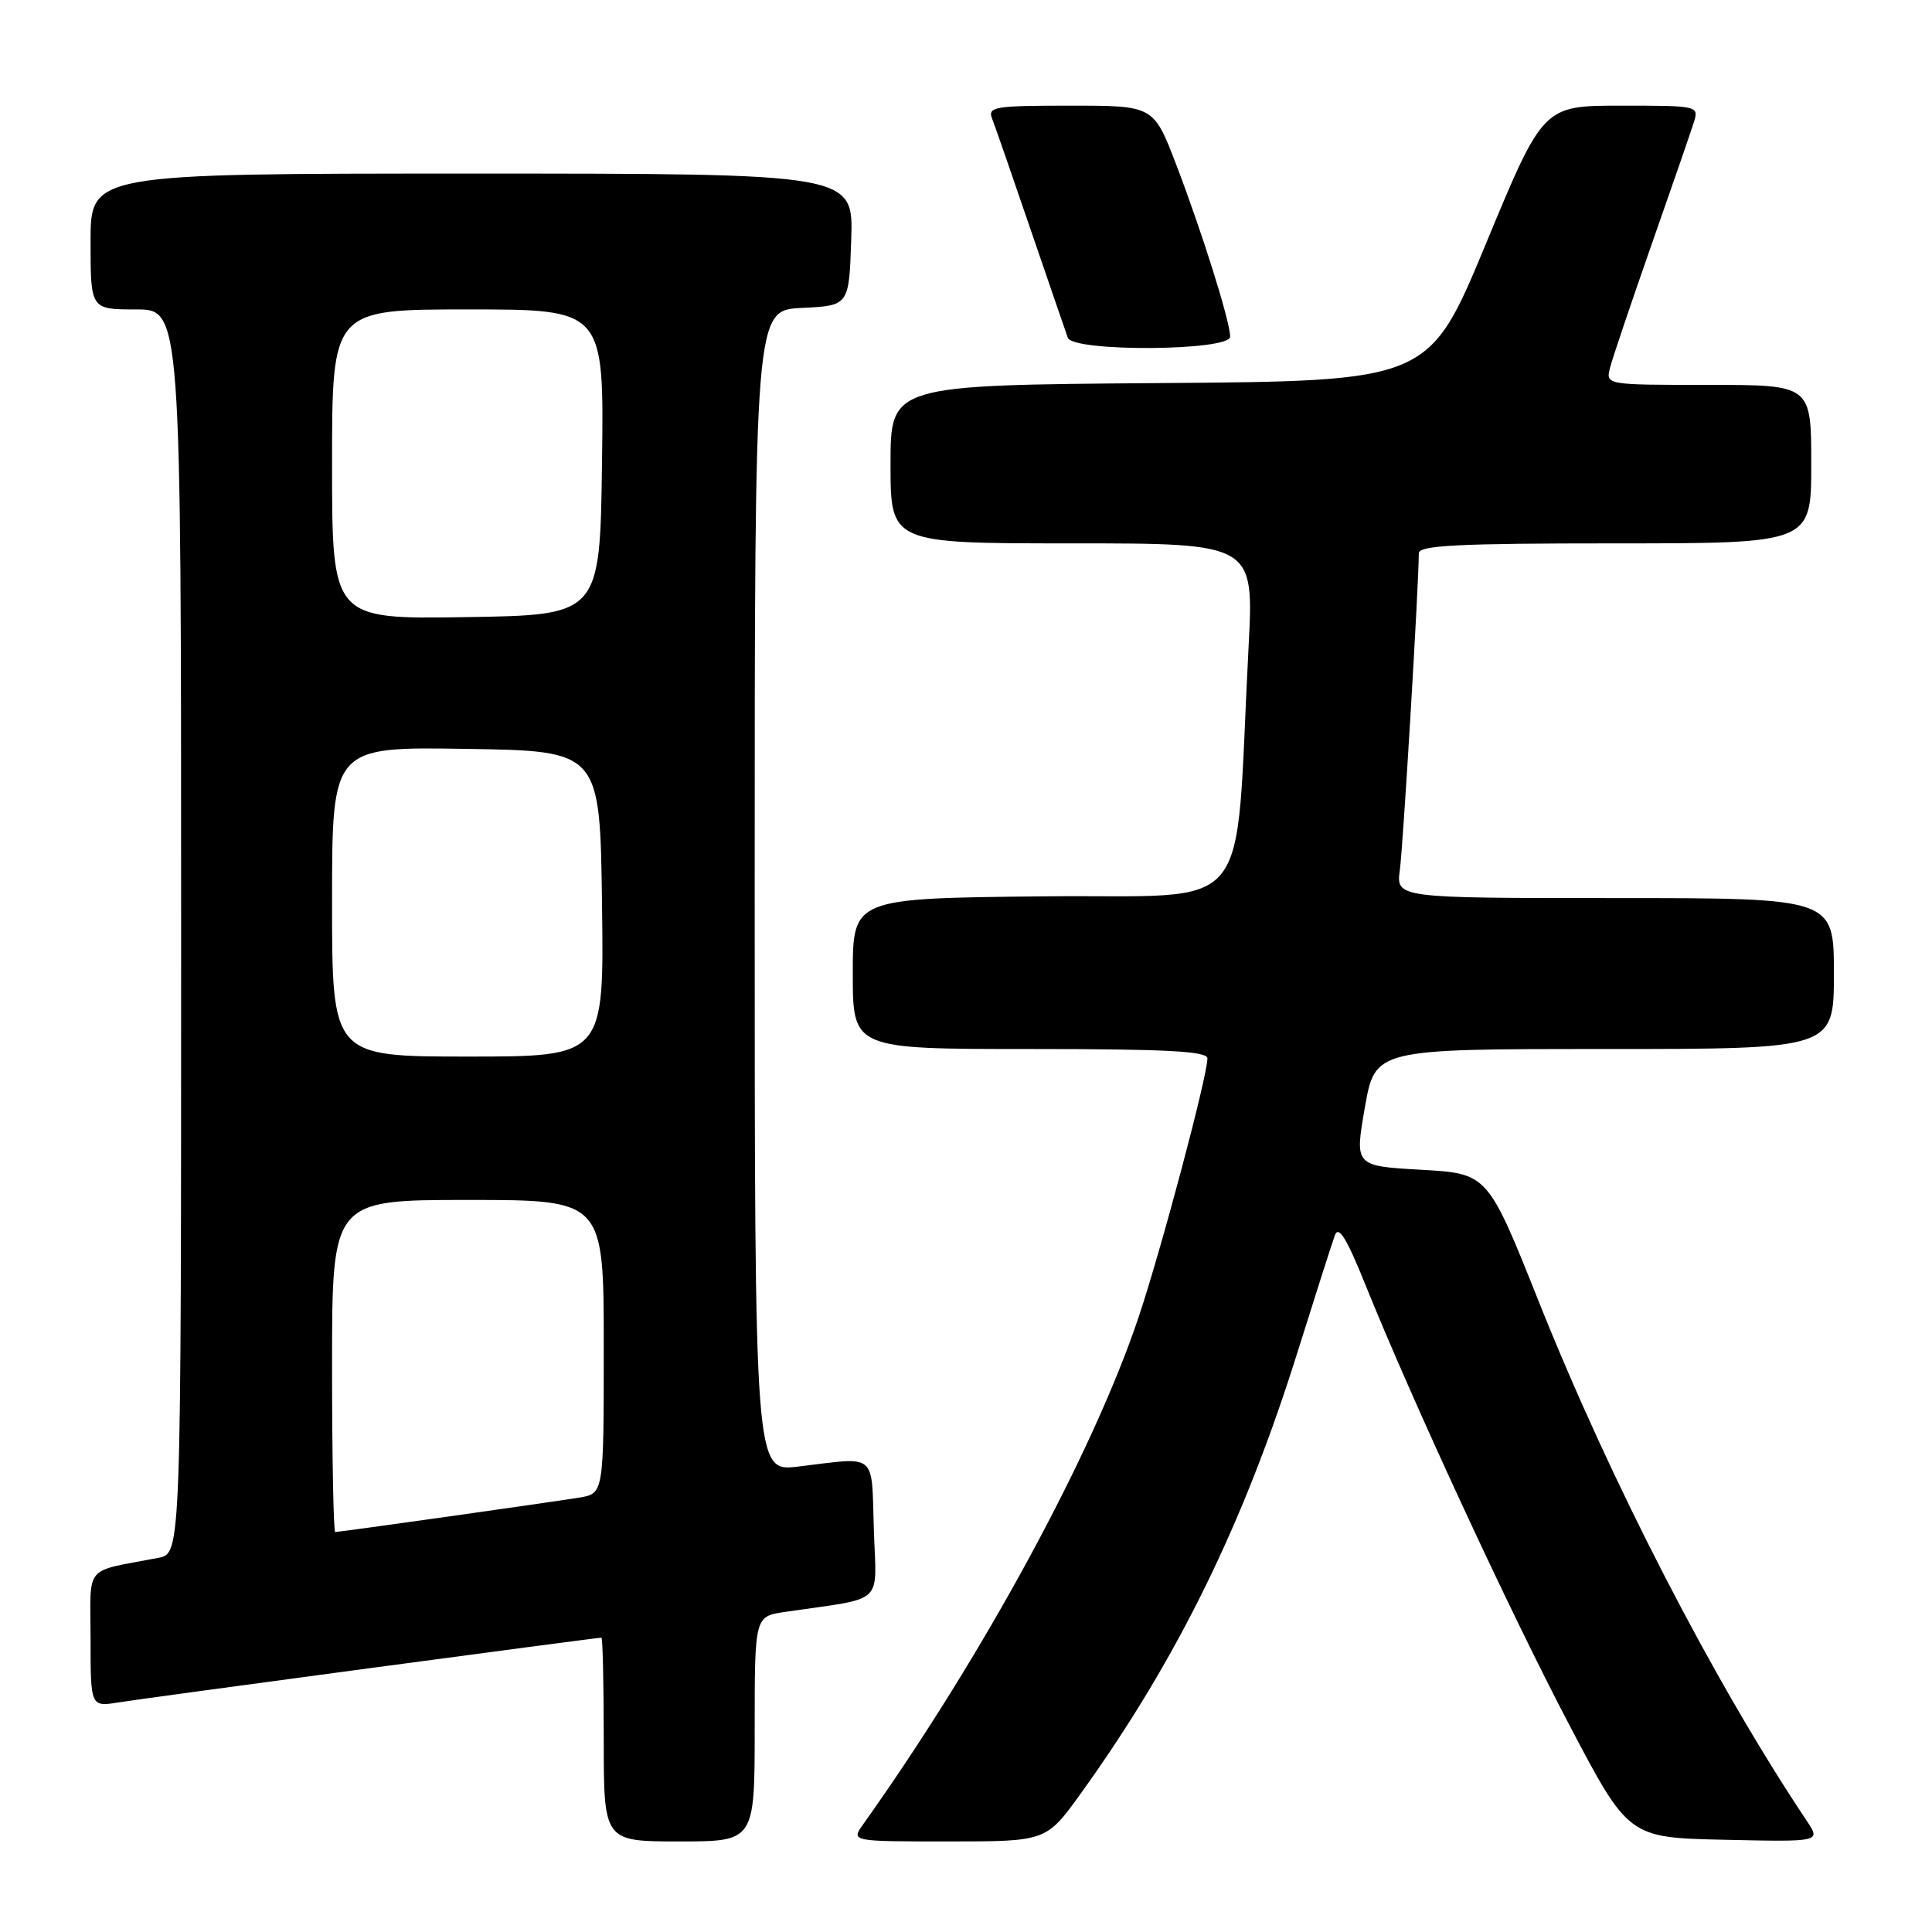 <?xml version="1.0" encoding="UTF-8" standalone="no"?>
<!DOCTYPE svg PUBLIC "-//W3C//DTD SVG 1.1//EN" "http://www.w3.org/Graphics/SVG/1.1/DTD/svg11.dtd" >
<svg xmlns="http://www.w3.org/2000/svg" xmlns:xlink="http://www.w3.org/1999/xlink" version="1.1" viewBox="0 0 256 256">
 <g >
 <path fill="currentColor"
d=" M 100.00 229.09 C 100.00 214.18 100.00 214.18 104.00 213.59 C 117.49 211.60 116.11 212.89 115.79 202.66 C 115.46 192.31 116.35 193.05 105.75 194.33 C 100.00 195.02 100.00 195.02 100.00 118.06 C 100.00 41.10 100.00 41.10 106.25 40.80 C 112.50 40.50 112.50 40.50 112.79 31.75 C 113.08 23.00 113.08 23.00 62.54 23.00 C 12.00 23.00 12.00 23.00 12.00 32.00 C 12.00 41.00 12.00 41.00 18.00 41.00 C 24.00 41.00 24.00 41.00 24.00 123.42 C 24.00 205.84 24.00 205.84 21.00 206.42 C 10.94 208.36 12.00 207.10 12.00 217.17 C 12.00 226.18 12.00 226.18 15.75 225.57 C 19.18 225.01 78.98 217.00 79.69 217.00 C 79.86 217.00 80.00 223.07 80.00 230.50 C 80.00 244.00 80.00 244.00 90.00 244.00 C 100.00 244.00 100.00 244.00 100.00 229.09 Z  M 143.25 237.59 C 155.98 219.89 164.84 201.84 171.98 179.00 C 174.31 171.57 176.51 164.68 176.88 163.68 C 177.37 162.34 178.44 164.07 180.90 170.18 C 187.21 185.82 200.03 213.49 207.91 228.50 C 215.79 243.50 215.79 243.50 228.53 243.78 C 241.27 244.06 241.27 244.06 239.41 241.28 C 227.13 222.91 213.44 196.39 203.91 172.50 C 197.13 155.50 197.13 155.50 188.31 155.00 C 179.50 154.50 179.50 154.50 180.85 146.75 C 182.21 139.00 182.21 139.00 212.60 139.00 C 243.00 139.00 243.00 139.00 243.00 129.00 C 243.00 119.00 243.00 119.00 213.99 119.00 C 184.98 119.00 184.98 119.00 185.49 115.25 C 185.92 112.09 188.00 77.37 188.00 73.32 C 188.00 72.26 193.10 72.00 214.00 72.00 C 240.00 72.00 240.00 72.00 240.00 61.50 C 240.00 51.00 240.00 51.00 226.38 51.00 C 212.77 51.00 212.77 51.00 213.33 48.75 C 213.65 47.51 216.11 40.20 218.81 32.50 C 221.51 24.80 224.04 17.49 224.43 16.25 C 225.13 14.02 225.06 14.00 214.81 14.00 C 204.48 14.00 204.48 14.00 196.91 32.25 C 189.35 50.50 189.35 50.50 153.67 50.76 C 118.00 51.03 118.00 51.03 118.00 61.51 C 118.00 72.00 118.00 72.00 142.08 72.00 C 166.16 72.00 166.16 72.00 165.44 85.75 C 163.53 122.28 166.67 118.47 138.25 118.77 C 113.00 119.03 113.00 119.03 113.00 129.02 C 113.00 139.00 113.00 139.00 136.50 139.00 C 154.64 139.00 160.00 139.29 159.99 140.25 C 159.98 142.62 153.89 165.52 150.88 174.50 C 144.83 192.57 130.22 219.47 114.36 241.75 C 112.76 244.00 112.76 244.00 125.70 244.00 C 138.64 244.00 138.64 244.00 143.25 237.59 Z  M 163.00 44.61 C 163.00 42.60 159.29 30.79 155.83 21.75 C 152.85 14.00 152.85 14.00 141.82 14.00 C 131.72 14.00 130.84 14.15 131.47 15.75 C 131.85 16.71 134.15 23.35 136.59 30.50 C 139.04 37.65 141.24 44.06 141.49 44.75 C 142.17 46.66 163.00 46.52 163.00 44.61 Z  M 44.00 181.00 C 44.00 159.00 44.00 159.00 62.00 159.00 C 80.00 159.00 80.00 159.00 80.00 178.45 C 80.00 197.91 80.00 197.91 76.75 198.44 C 72.88 199.07 45.02 203.00 44.42 203.00 C 44.19 203.00 44.00 193.10 44.00 181.00 Z  M 44.00 119.48 C 44.00 98.95 44.00 98.95 61.75 99.23 C 79.50 99.50 79.50 99.50 79.77 119.75 C 80.04 140.00 80.04 140.00 62.02 140.00 C 44.00 140.00 44.00 140.00 44.00 119.48 Z  M 44.00 61.52 C 44.00 41.00 44.00 41.00 62.02 41.00 C 80.04 41.00 80.04 41.00 79.77 61.25 C 79.50 81.50 79.50 81.50 61.75 81.77 C 44.00 82.05 44.00 82.05 44.00 61.52 Z "/>
</g>
</svg>